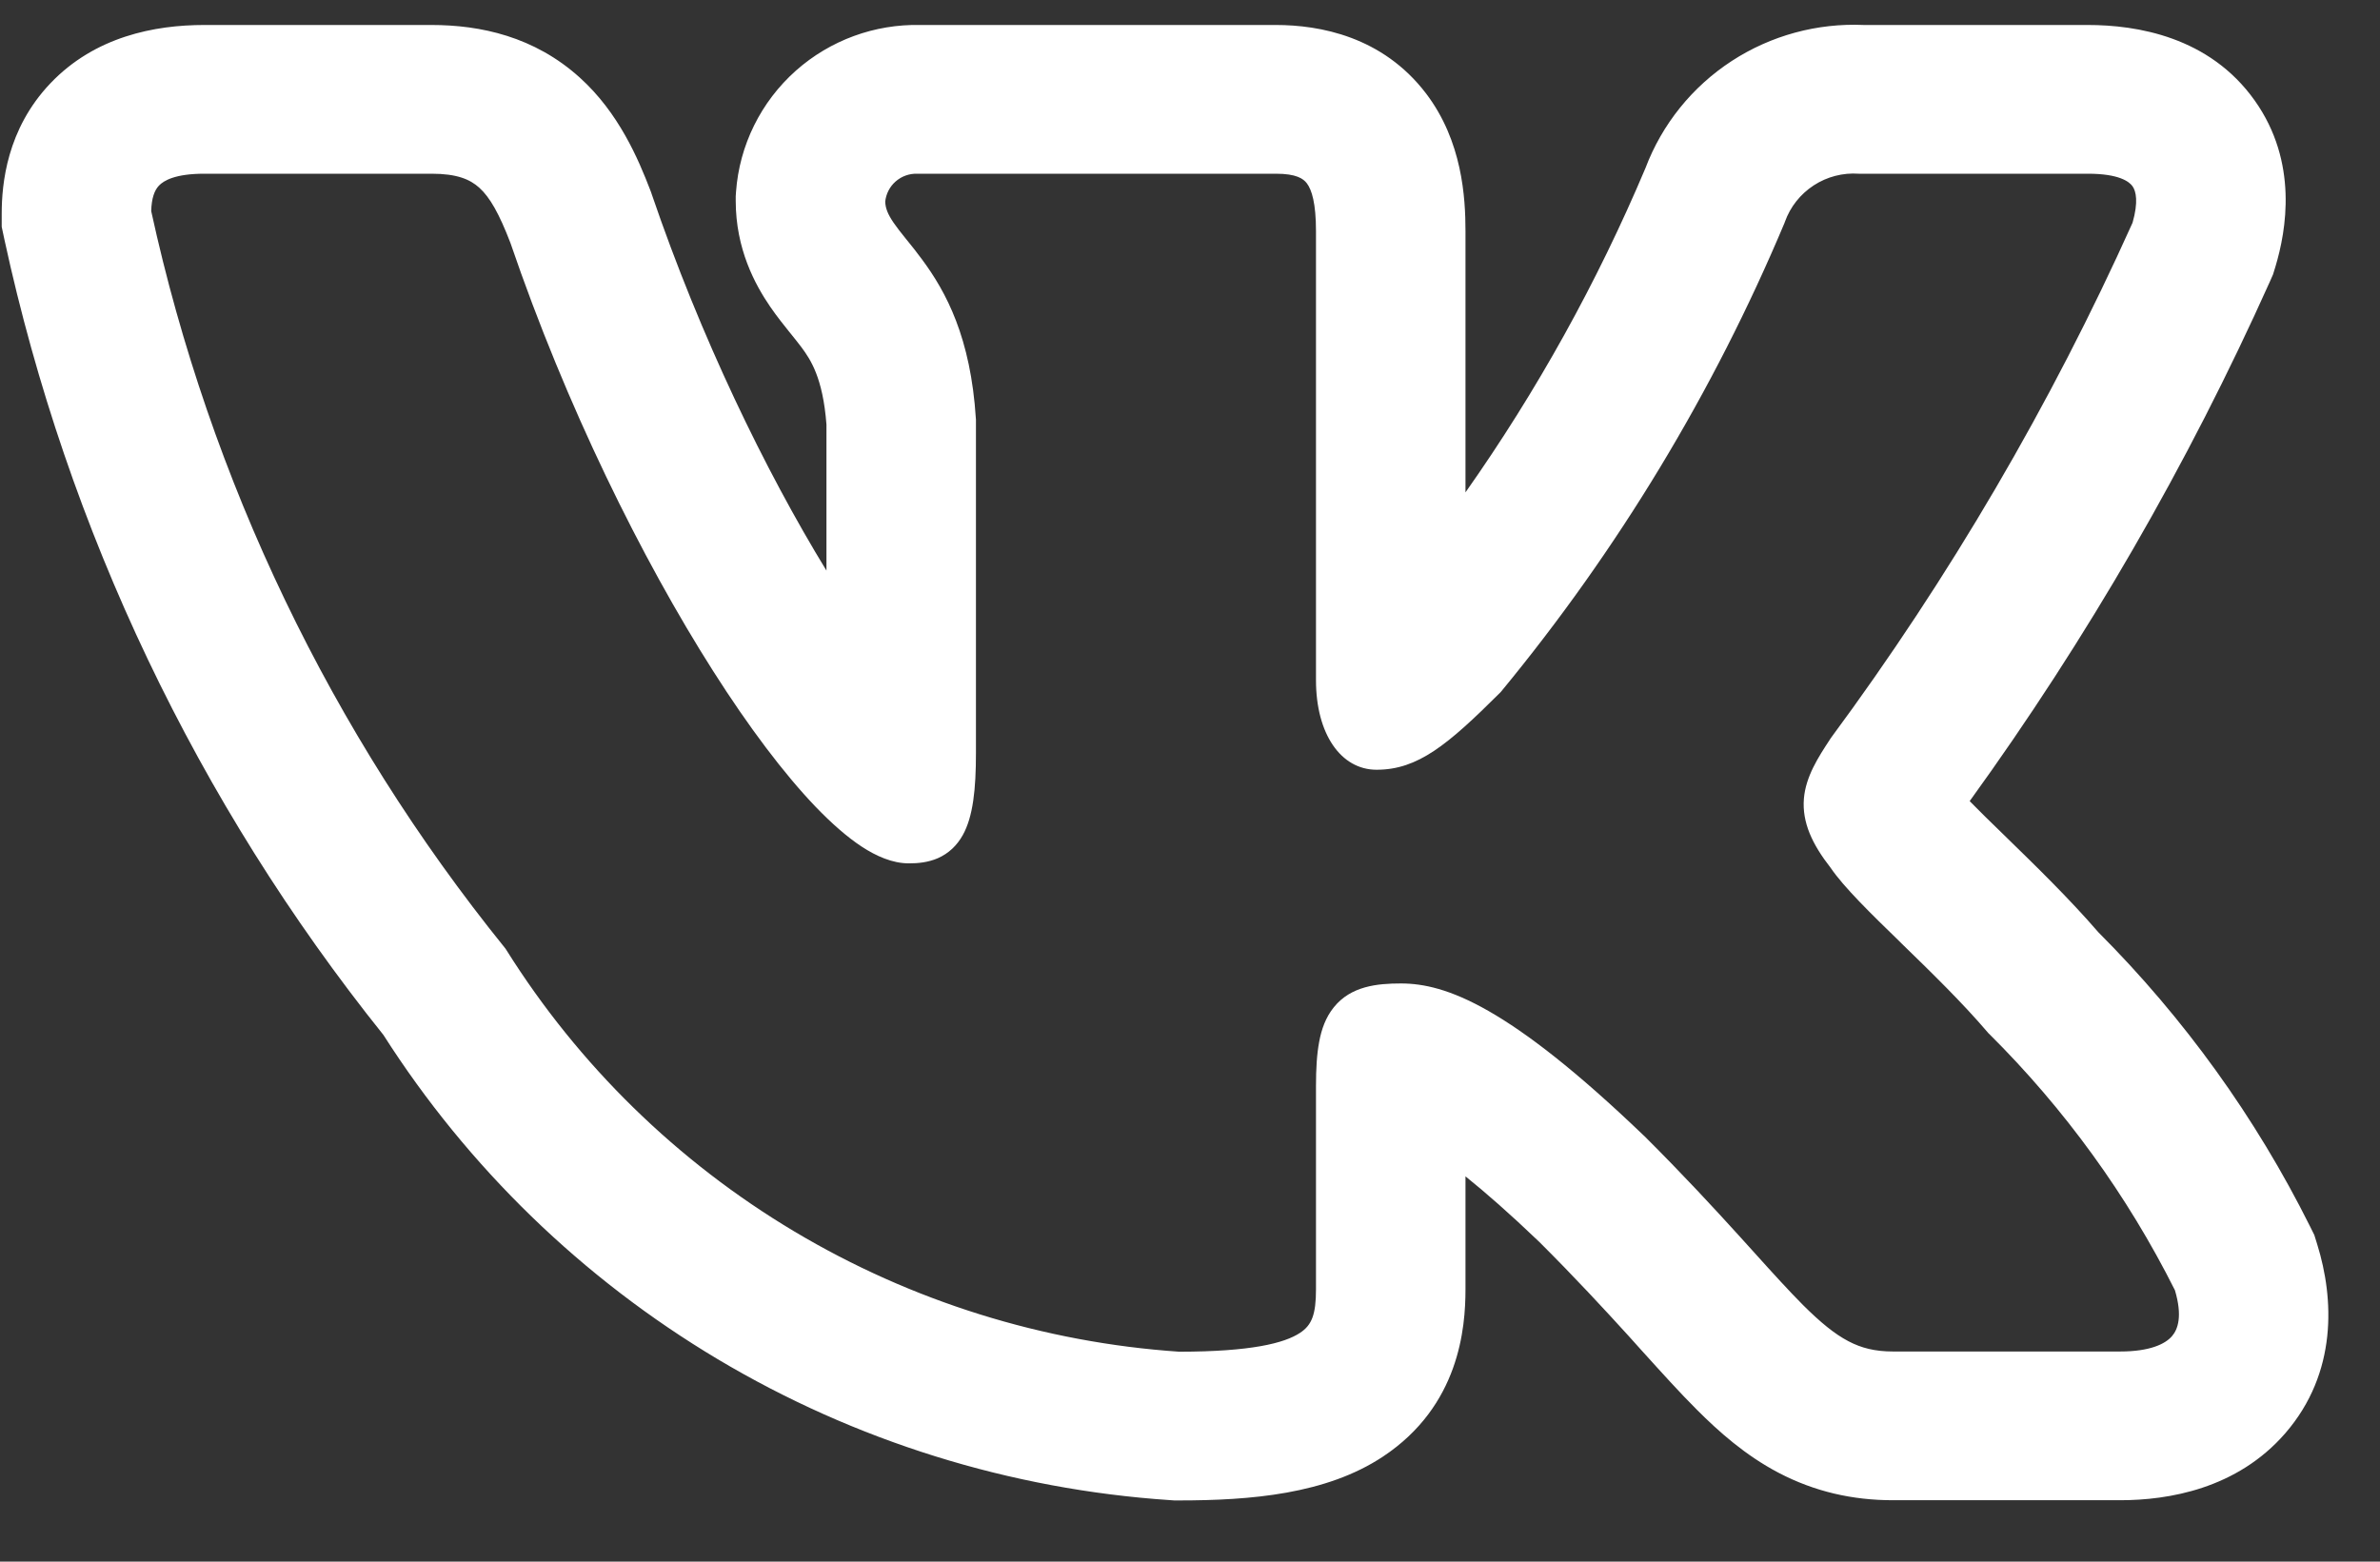 <svg width="32" height="21" viewBox="0 0 32 21" fill="none" xmlns="http://www.w3.org/2000/svg">
<rect x="0" y="0" width="32" height="21" fill="#333333" stroke="none"/>
<path fill-rule="evenodd" clip-rule="evenodd" d="M31.057 16.487C30.328 15.026 29.367 13.692 28.212 12.535C27.819 12.08 27.358 11.632 26.998 11.281L26.948 11.232C26.762 11.052 26.609 10.902 26.483 10.773C28.063 8.588 29.415 6.248 30.518 3.79L30.562 3.69L30.594 3.586C30.739 3.102 30.905 2.182 30.315 1.351C29.704 0.491 28.727 0.336 28.072 0.336H25.061C24.433 0.308 23.811 0.477 23.284 0.82C22.753 1.166 22.347 1.67 22.124 2.26C21.475 3.797 20.664 5.259 19.704 6.621V3.11C19.704 2.656 19.661 1.897 19.173 1.256C18.588 0.489 17.742 0.336 17.155 0.336H12.376C11.76 0.322 11.162 0.541 10.701 0.95C10.23 1.369 9.941 1.954 9.896 2.58L9.892 2.64V2.699C9.892 3.347 10.15 3.824 10.356 4.125C10.448 4.259 10.547 4.381 10.609 4.459L10.623 4.476C10.69 4.559 10.734 4.614 10.779 4.674C10.896 4.833 11.064 5.077 11.112 5.709V7.673C10.288 6.326 9.419 4.533 8.765 2.618L8.755 2.588L8.744 2.559C8.581 2.135 8.319 1.516 7.795 1.043C7.184 0.491 6.46 0.336 5.802 0.336H2.746C2.08 0.336 1.277 0.491 0.678 1.12C0.089 1.738 0.023 2.479 0.023 2.872V3.05L0.06 3.224C0.907 7.132 2.651 10.791 5.155 13.917C6.291 15.698 7.829 17.191 9.649 18.277C11.497 19.379 13.582 20.029 15.733 20.173L15.789 20.177H15.845C16.818 20.177 17.832 20.093 18.595 19.587C19.623 18.905 19.704 17.858 19.704 17.336V15.819C19.968 16.031 20.296 16.317 20.697 16.701C21.181 17.184 21.567 17.602 21.899 17.967L22.075 18.163L22.076 18.164C22.333 18.448 22.586 18.729 22.817 18.959C23.107 19.249 23.463 19.568 23.912 19.804C24.398 20.059 24.909 20.174 25.45 20.174H28.508C29.152 20.174 30.076 20.023 30.726 19.274C31.434 18.457 31.38 17.456 31.157 16.737L31.117 16.608L31.057 16.487ZM23.391 16.627C23.047 16.248 22.632 15.798 22.108 15.276L22.103 15.272C20.285 13.528 19.436 13.225 18.836 13.225C18.516 13.225 18.163 13.26 17.934 13.545C17.825 13.679 17.768 13.841 17.737 14.009C17.705 14.178 17.694 14.375 17.694 14.601V17.336C17.694 17.676 17.638 17.819 17.48 17.923C17.269 18.063 16.82 18.176 15.856 18.177C14.028 18.053 12.255 17.499 10.682 16.561C9.107 15.622 7.779 14.323 6.807 12.773L6.796 12.756L6.784 12.741C4.45 9.851 2.824 6.461 2.033 2.839C2.038 2.664 2.076 2.561 2.137 2.496C2.201 2.429 2.355 2.336 2.746 2.336H5.802C6.142 2.336 6.317 2.41 6.444 2.524C6.588 2.654 6.712 2.874 6.863 3.267C7.613 5.462 8.628 7.514 9.588 9.023C10.068 9.778 10.541 10.405 10.966 10.849C11.179 11.07 11.387 11.254 11.586 11.385C11.779 11.511 11.997 11.61 12.221 11.61C12.34 11.61 12.478 11.598 12.611 11.54C12.755 11.476 12.866 11.371 12.945 11.23C13.084 10.98 13.122 10.611 13.122 10.126V5.641L13.121 5.631C13.052 4.54 12.721 3.926 12.398 3.49C12.328 3.394 12.258 3.307 12.197 3.232L12.18 3.211C12.113 3.128 12.06 3.061 12.016 2.997C11.936 2.88 11.905 2.799 11.902 2.711C11.913 2.608 11.962 2.511 12.04 2.442C12.122 2.369 12.228 2.332 12.337 2.336H17.155C17.431 2.336 17.524 2.403 17.571 2.465C17.637 2.552 17.694 2.732 17.694 3.11V9.148C17.694 9.866 18.026 10.351 18.509 10.351C19.064 10.351 19.465 10.016 20.165 9.319L20.176 9.308L20.187 9.295C21.756 7.391 23.038 5.271 23.993 2.999L23.999 2.982C24.071 2.781 24.207 2.61 24.386 2.493C24.565 2.376 24.778 2.321 24.991 2.336L25.003 2.336H28.072C28.491 2.336 28.628 2.442 28.673 2.505C28.72 2.572 28.753 2.715 28.673 2.995C27.572 5.443 26.211 7.768 24.614 9.928L24.604 9.944C24.449 10.18 24.279 10.441 24.254 10.74C24.228 11.062 24.368 11.355 24.613 11.669C24.791 11.931 25.159 12.29 25.533 12.653L25.568 12.688C25.96 13.069 26.384 13.482 26.725 13.882L26.734 13.893L26.744 13.902C27.759 14.91 28.603 16.075 29.243 17.351C29.346 17.698 29.283 17.876 29.203 17.968C29.111 18.075 28.902 18.174 28.508 18.174H25.45C25.212 18.174 25.027 18.128 24.851 18.035C24.668 17.939 24.479 17.785 24.242 17.549C24.052 17.358 23.843 17.128 23.589 16.846C23.526 16.776 23.46 16.703 23.391 16.627Z" fill="white"/>
</svg>
